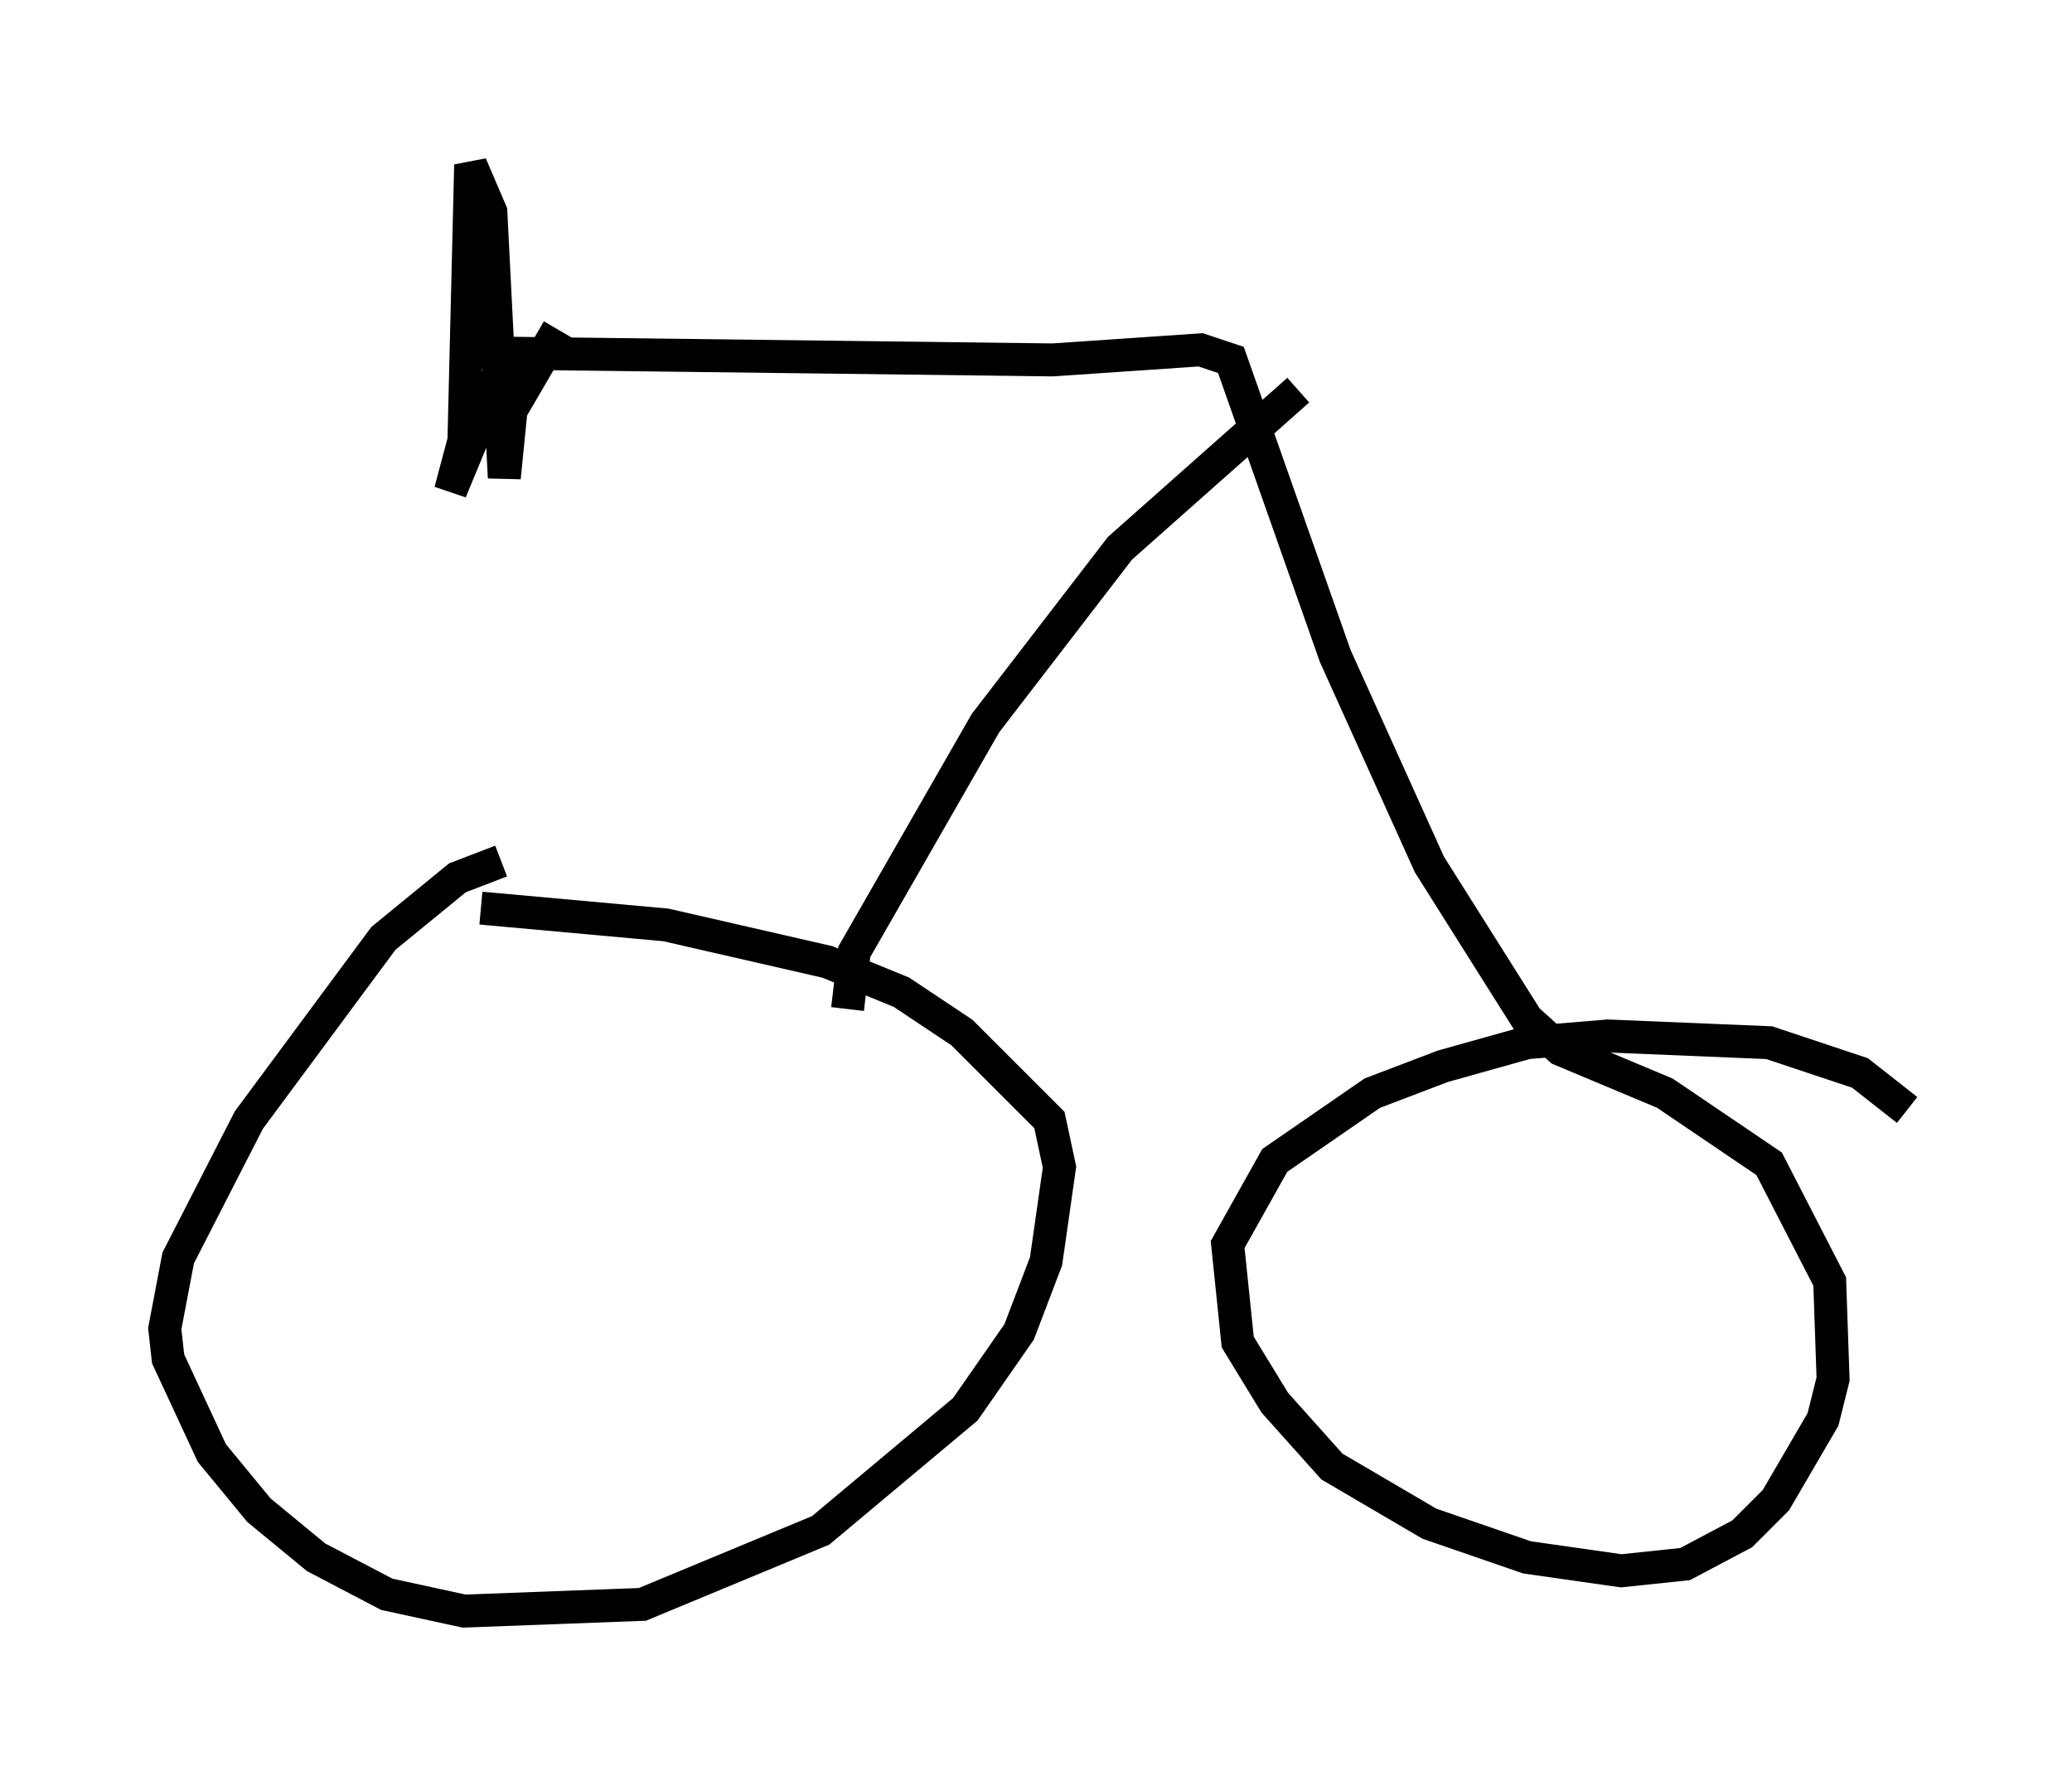 <?xml version="1.0" encoding="utf-8" ?>
<svg baseProfile="full" height="53.896" version="1.1" width="62.88" xmlns="http://www.w3.org/2000/svg" xmlns:ev="http://www.w3.org/2001/xml-events" xmlns:xlink="http://www.w3.org/1999/xlink"><defs /><rect fill="white" height="53.896" width="62.88" x="0" y="0" /><path d="M17.556, 26.54 m-2.348, -0.408 l-1.327, 0.51 -2.246, 1.838 l-4.083, 5.513 -2.144, 4.185 l-0.408, 2.144 0.102, 0.919 l1.327, 2.858 1.429, 1.735 l1.735, 1.429 2.144, 1.123 l2.348, 0.51 5.41, -0.204 l5.41, -2.246 4.39, -3.675 l1.633, -2.348 0.817, -2.144 l0.408, -2.858 -0.306, -1.429 l-2.654, -2.654 -1.838, -1.225 l-2.246, -0.919 -4.9, -1.123 l-5.615, -0.51 m11.127, 3.063 l0.204, -1.735 3.981, -6.942 l4.083, -5.308 5.41, -4.798 m18.477, 21.846 l-1.429, -1.123 -2.756, -0.919 l-4.9, -0.204 -2.45, 0.204 l-2.552, 0.715 -2.144, 0.817 l-2.96, 2.042 -1.429, 2.552 l0.306, 2.96 1.123, 1.838 l1.735, 1.94 2.96, 1.735 l2.96, 1.021 2.858, 0.408 l1.94, -0.204 1.735, -0.919 l1.021, -1.021 1.429, -2.45 l0.306, -1.225 -0.102, -2.96 l-1.838, -3.573 -3.165, -2.144 l-3.165, -1.327 -1.021, -0.919 l-2.96, -4.696 -2.858, -6.329 l-3.165, -8.983 -0.919, -0.306 l-4.492, 0.306 -16.538, -0.204 l-1.735, 4.185 0.408, -1.531 l0.204, -8.371 0.613, 1.429 l0.408, 8.065 0.204, -2.042 l1.429, -2.45 " fill="none" stroke="black" stroke-width="1" /></svg>